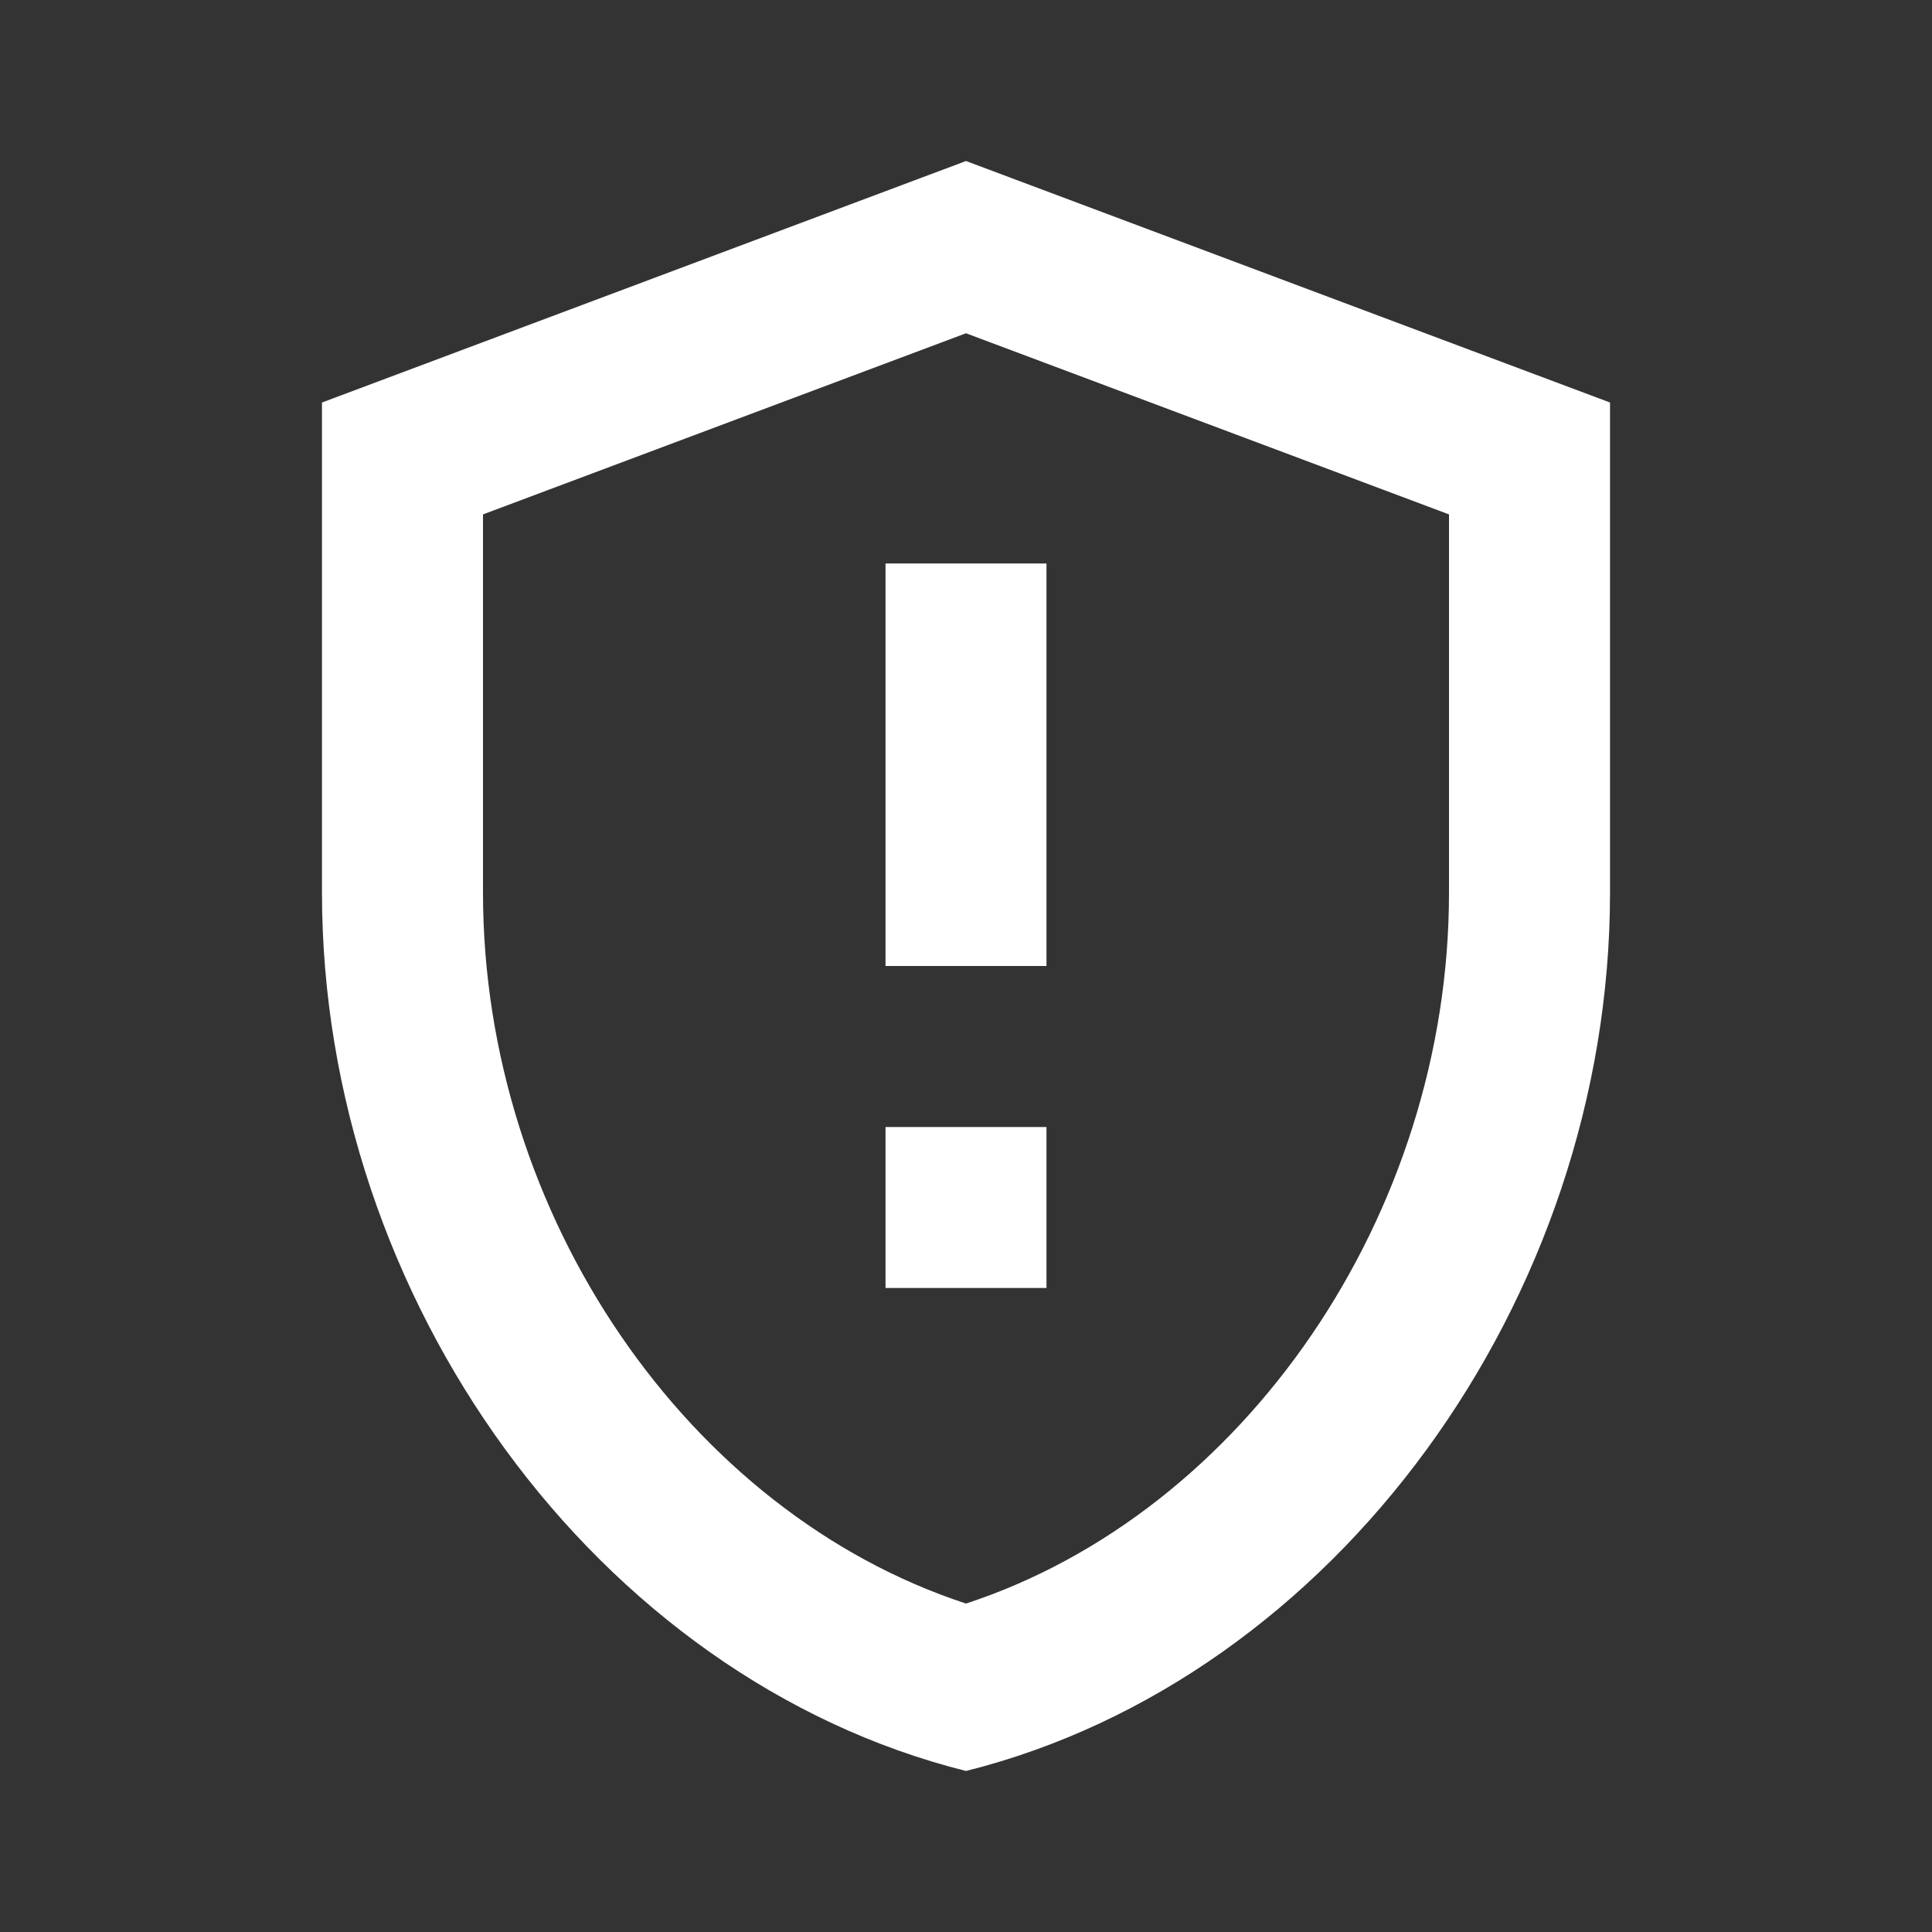 <svg width="32" height="32" viewBox="0 0 32 32" fill="none" xmlns="http://www.w3.org/2000/svg">
<rect x="0" y="0" width="32" height="32" fill="#333333" stroke="none"/>
<path d="M16 2.667L5.333 6.667V14.787C5.333 21.52 9.88 27.8 16 29.333C22.12 27.8 26.667 21.52 26.667 14.787V6.667L16 2.667ZM24 14.787C24 20.12 20.6 25.053 16 26.56C11.4 25.053 8 20.133 8 14.787V8.52L16 5.52L24 8.52V14.787Z" fill="white"/>
<path d="M17.333 18.667H14.667V21.333H17.333V18.667Z" fill="white"/>
<path d="M17.333 9.333H14.667V16H17.333V9.333Z" fill="white"/>
</svg>
